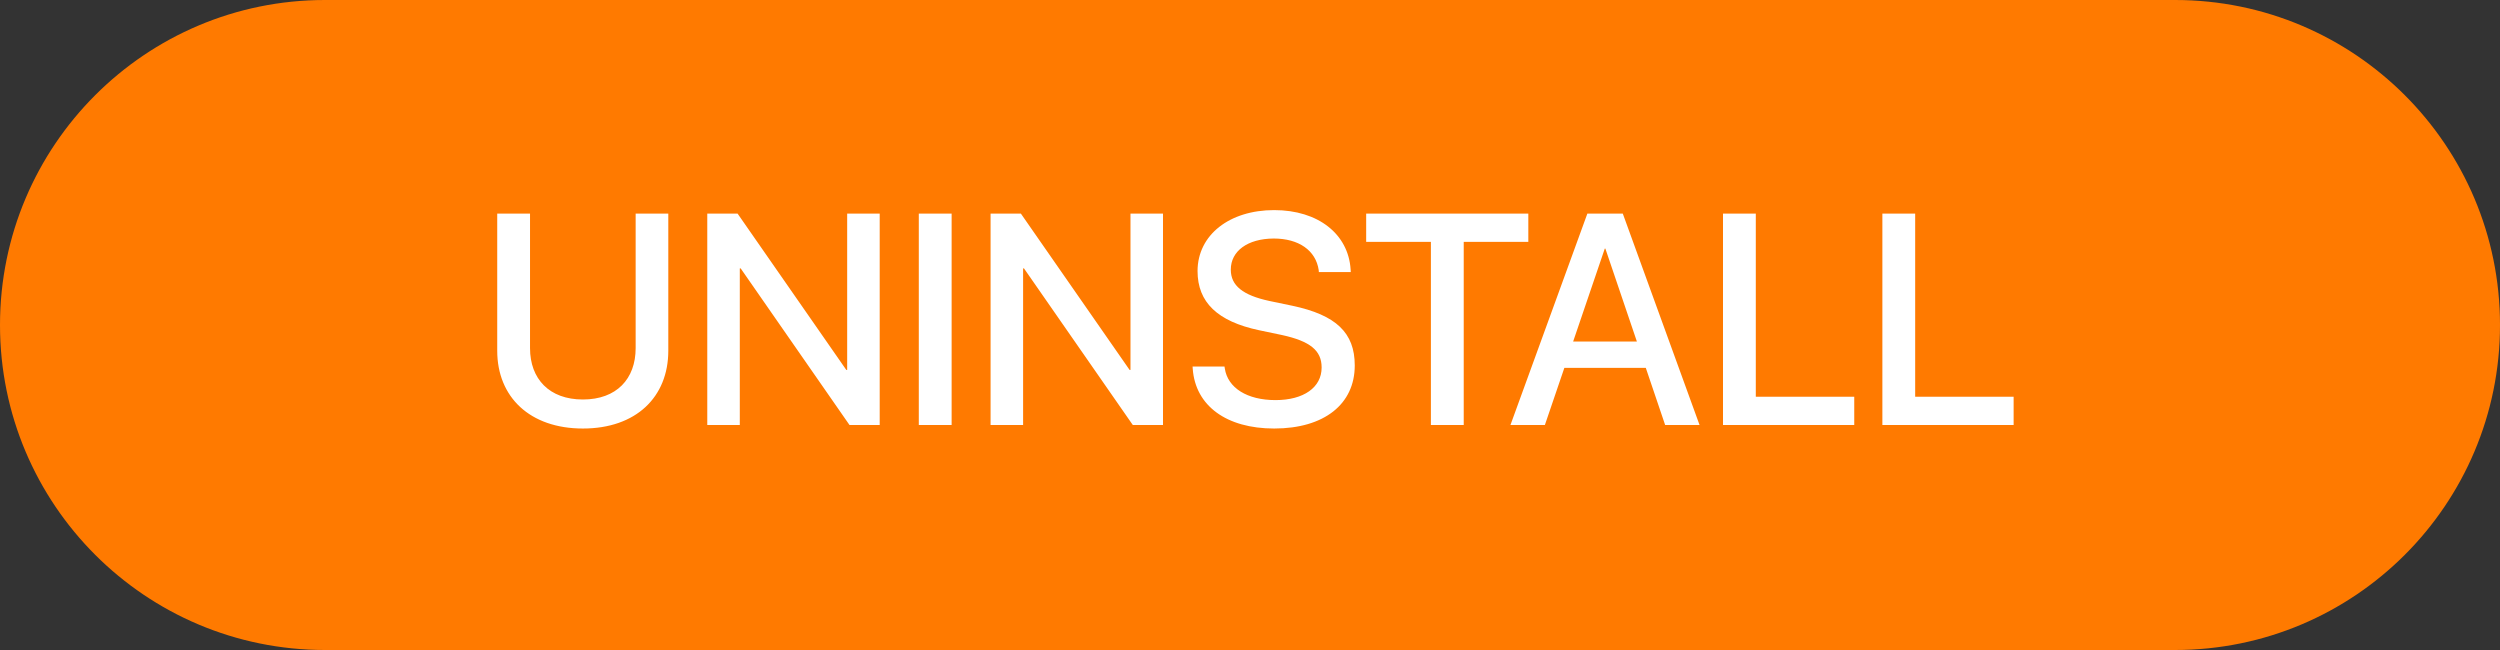 <svg width="100" height="26" viewBox="0 0 100 26" fill="none" xmlns="http://www.w3.org/2000/svg">
<rect x="0" y="0" width="100" height="26" fill="#333333" stroke="none"/>
<path d="M0 13C0 5.82 5.82 0 13 0H87C94.18 0 100 5.82 100 13C100 20.18 94.18 26 87 26H13C5.82 26 0 20.18 0 13Z" fill="#FF7A00"/>
<path d="M23.316 17.141C25.443 17.141 26.732 15.881 26.732 14.029V8.545H25.426V13.924C25.426 15.154 24.664 15.98 23.316 15.98C21.969 15.98 21.201 15.154 21.201 13.924V8.545H19.889V14.029C19.889 15.881 21.195 17.141 23.316 17.141ZM28.291 17H29.592V10.736H29.627L33.98 17H35.188V8.545H33.887V14.797H33.852L29.504 8.545H28.291V17ZM36.752 17H38.065V8.545H36.752V17ZM39.623 17H40.924V10.736H40.959L45.312 17H46.52V8.545H45.219V14.797H45.184L40.836 8.545H39.623V17ZM50.967 17.141C52.971 17.141 54.19 16.162 54.19 14.621V14.615C54.19 13.309 53.44 12.6 51.693 12.23L50.768 12.037C49.713 11.809 49.232 11.422 49.232 10.789V10.783C49.232 10.045 49.9 9.547 50.949 9.541C51.951 9.541 52.631 10.016 52.748 10.801L52.754 10.883H54.031L54.025 10.783C53.938 9.365 52.73 8.404 50.967 8.404C49.18 8.404 47.908 9.395 47.902 10.836V10.842C47.902 12.096 48.705 12.857 50.363 13.209L51.283 13.402C52.402 13.648 52.865 14.018 52.865 14.697V14.703C52.865 15.494 52.15 16.004 51.02 16.004C49.889 16.004 49.109 15.518 48.992 14.738L48.98 14.662H47.703L47.709 14.75C47.815 16.238 49.068 17.141 50.967 17.141ZM57.236 17H58.549V9.676H61.133V8.545H54.647V9.676H57.236V17ZM60.418 17H61.795L62.574 14.715H65.832L66.606 17H67.982L64.912 8.545H63.494L60.418 17ZM64.191 9.945H64.215L65.475 13.66H62.926L64.191 9.945ZM68.92 17H74.17V15.869H70.232V8.545H68.92V17ZM75.295 17H80.545V15.869H76.607V8.545H75.295V17Z" fill="white"/>
</svg>
